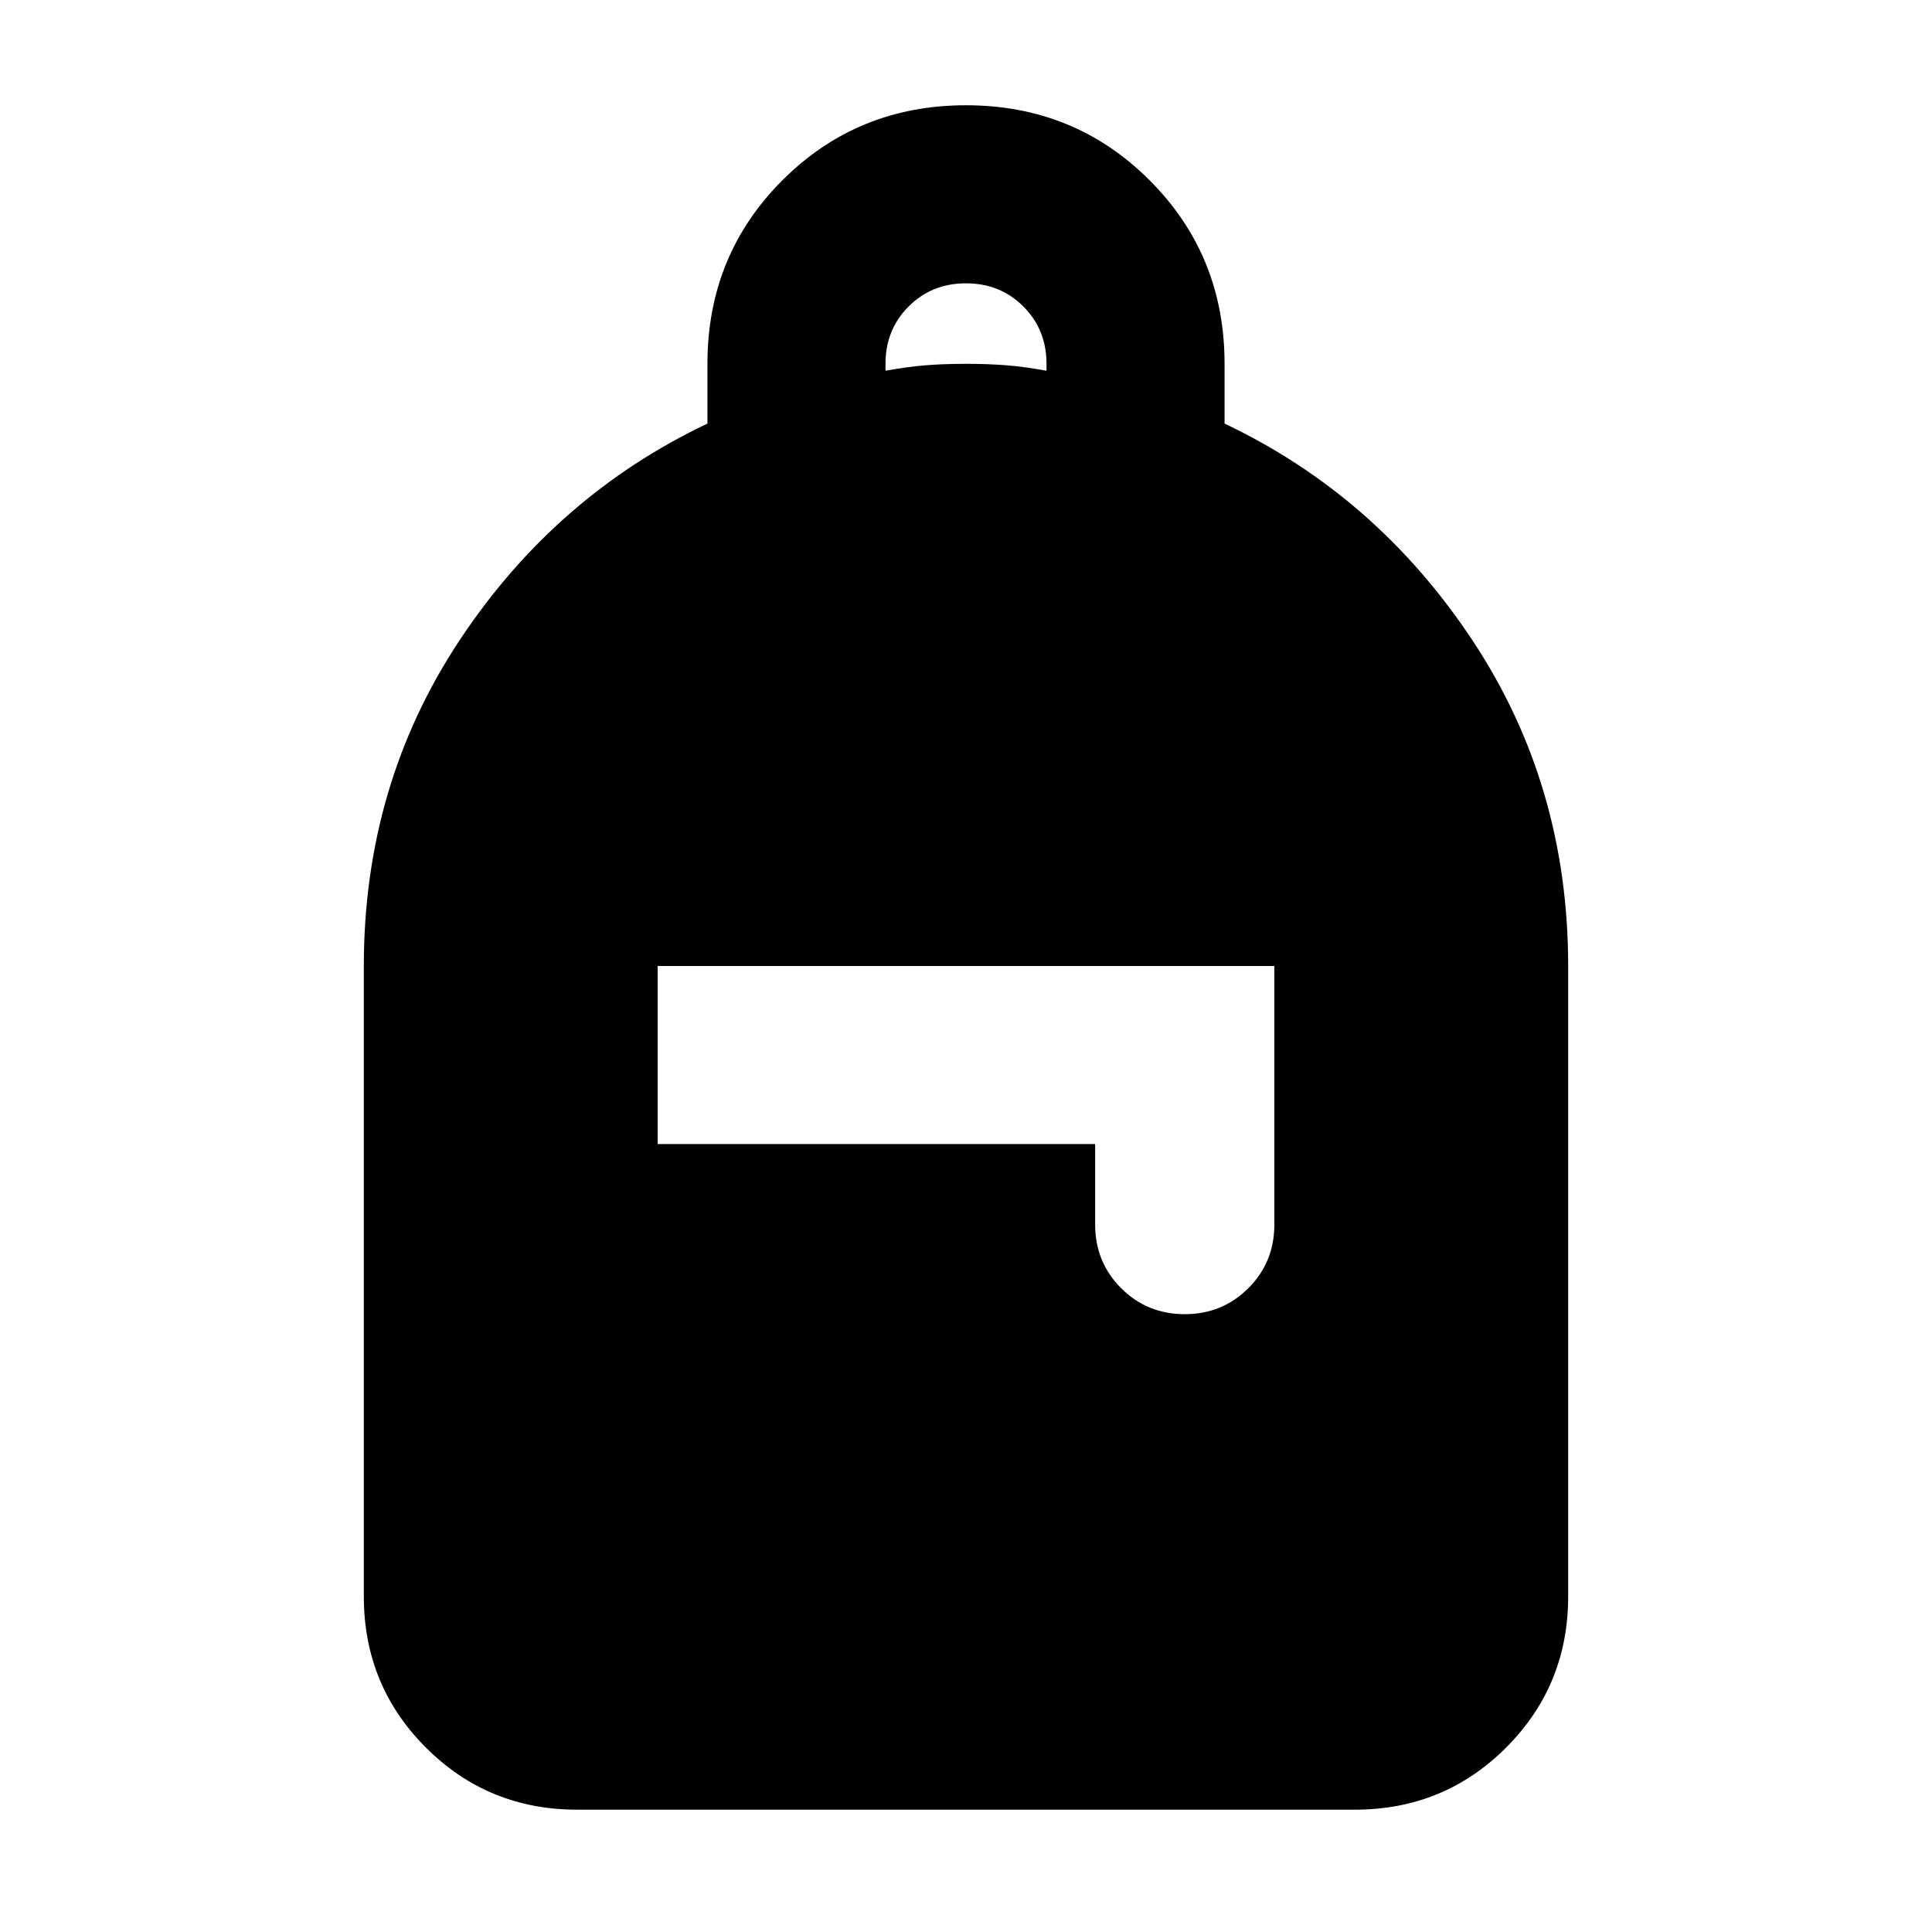 <svg xmlns="http://www.w3.org/2000/svg" height="24" viewBox="0 -960 960 960" width="24"><path d="M286.783-60.782q-44.305 0-75.153-30.848-30.848-30.848-30.848-75.153V-480q0-90.087 47.608-161.892 47.609-71.804 123.131-107.631v-29.695q0-53.957 37.261-91.218T480-907.697q53.957 0 91.218 37.261t37.261 91.218v29.695q75.522 35.827 123.13 107.631Q779.218-570.087 779.218-480v313.217q0 44.305-30.848 75.153-30.848 30.848-75.153 30.848H286.783Zm301.912-246.217q18.696 0 31.609-12.913 12.913-12.914 12.913-31.609V-480H326.783v88.479h217.39v40q0 18.695 12.913 31.609 12.913 12.913 31.609 12.913ZM440-775.784q11-2 20-2.717 9-.717 20-.717t20 .717q9 .717 20 2.717v-3.434q0-17-11.5-28.5t-28.5-11.5q-17 0-28.5 11.5t-11.5 28.5v3.434Z"/></svg>